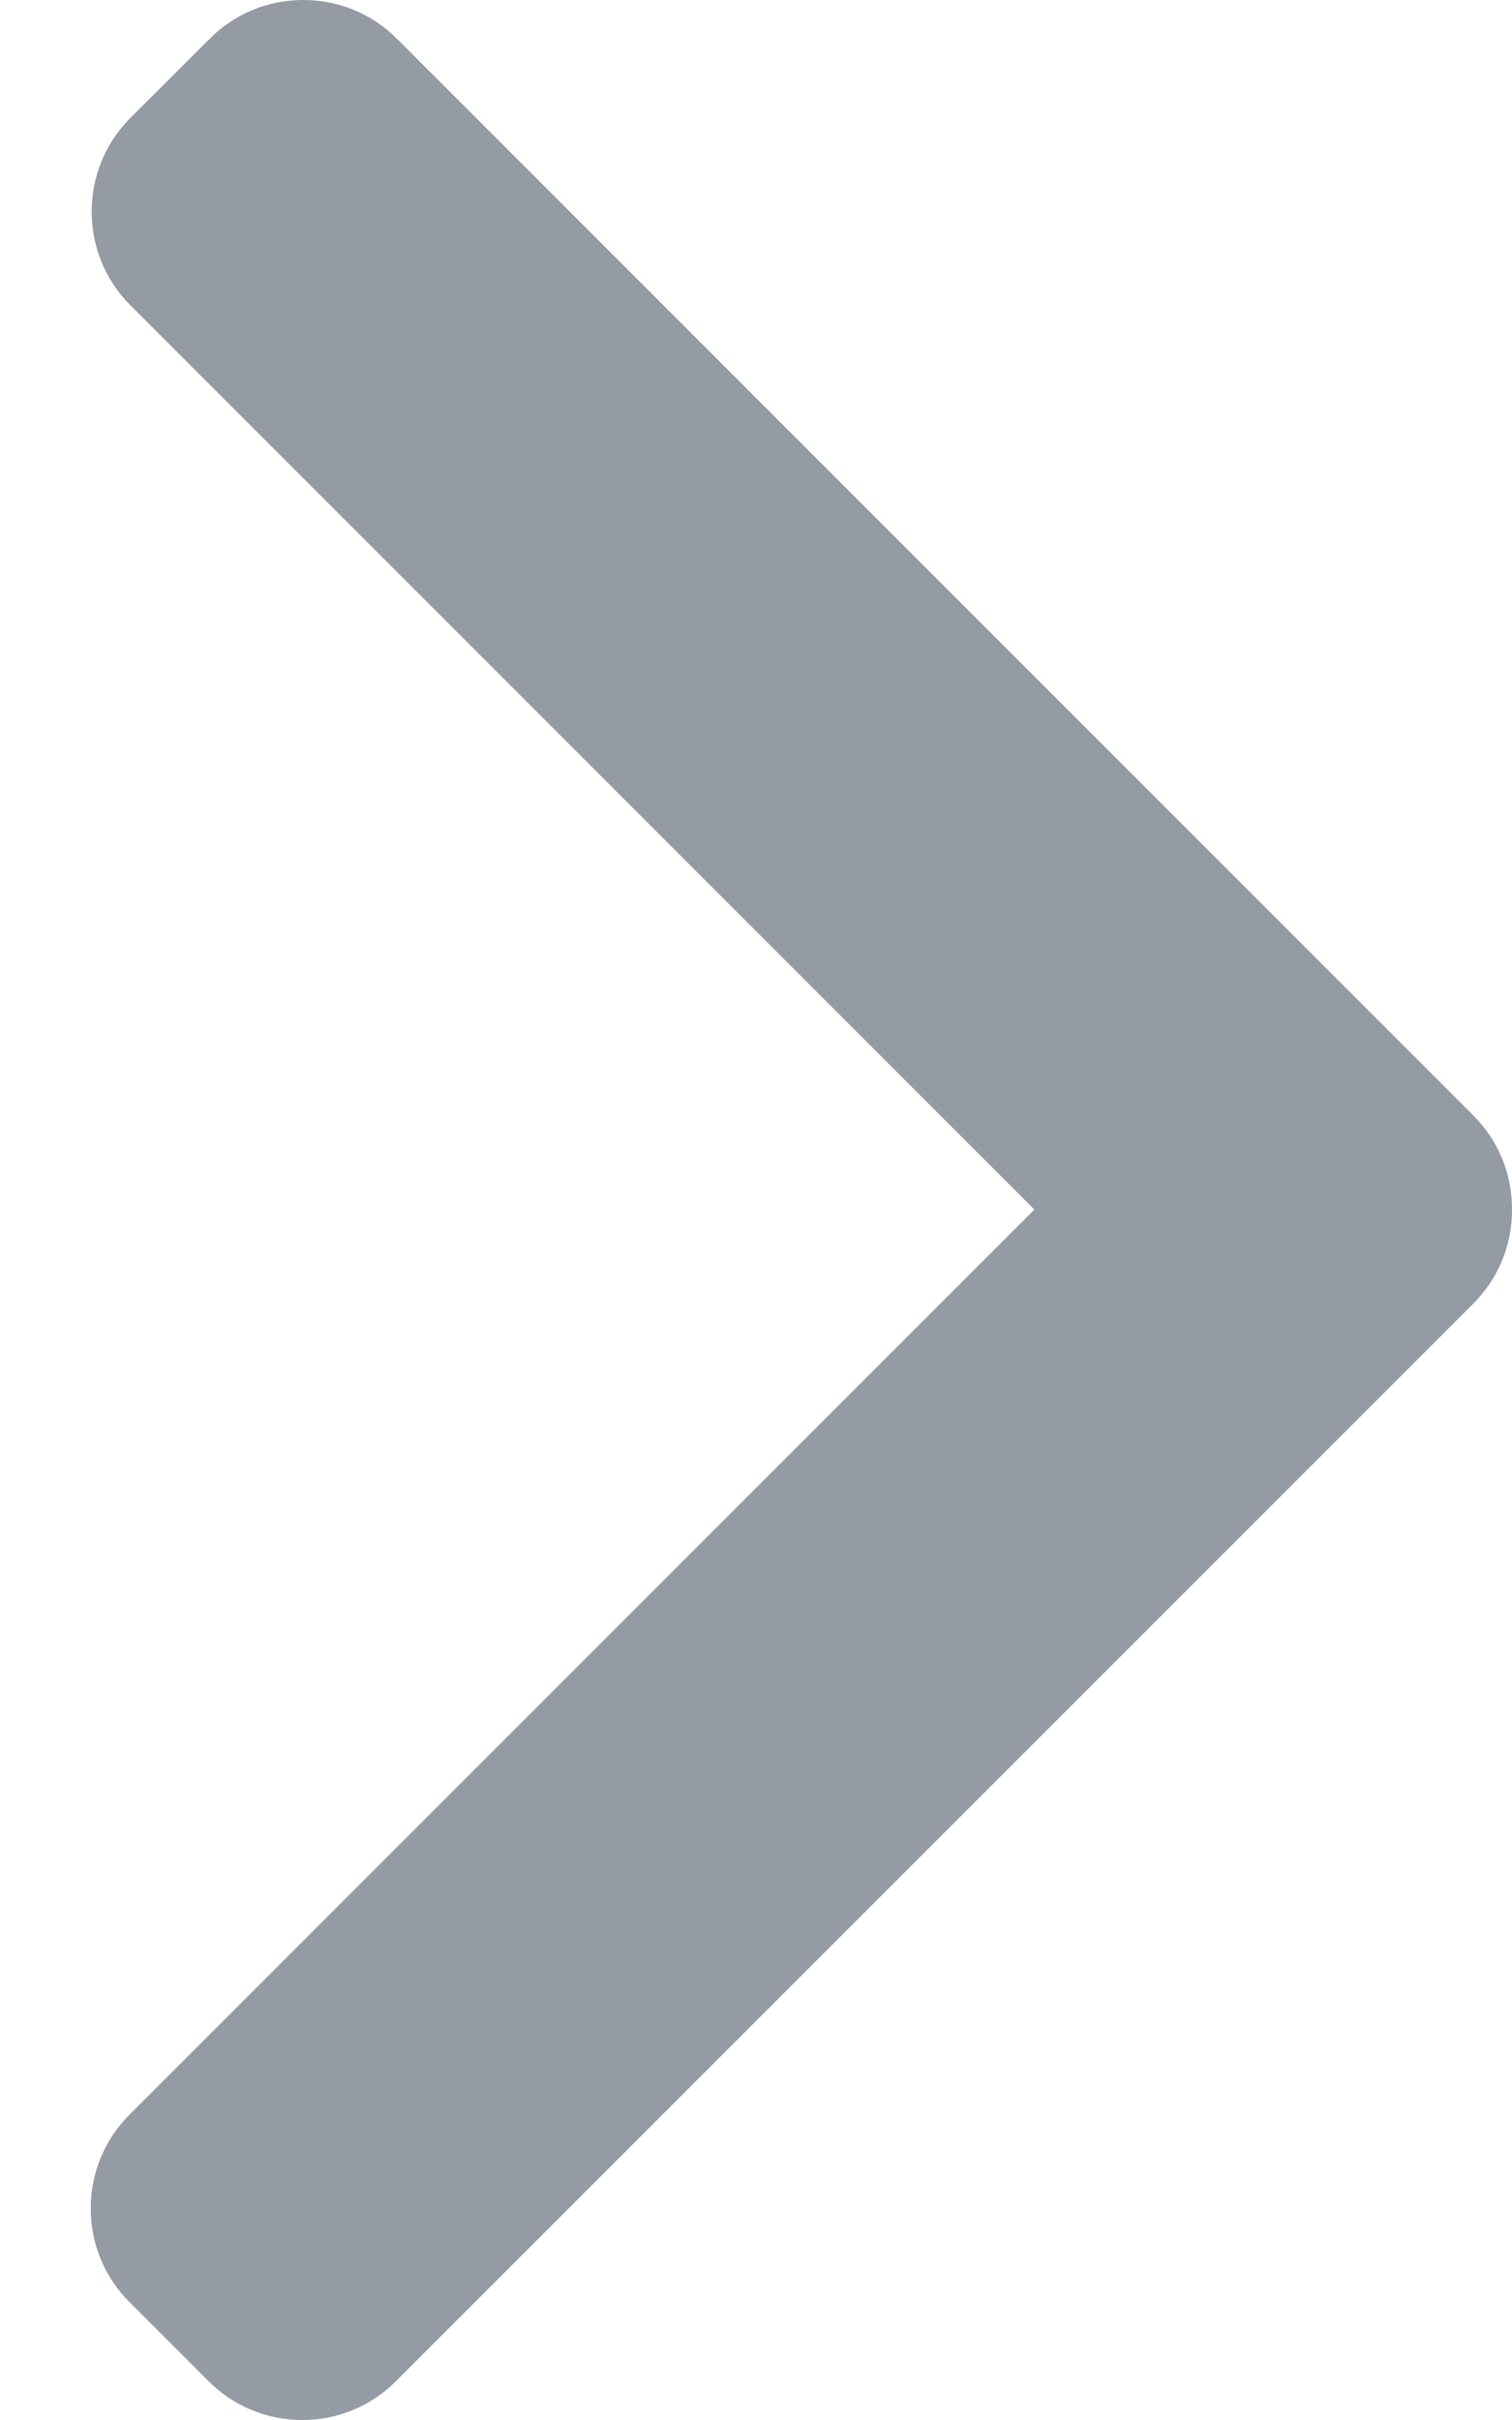 <svg width="10" height="16" viewBox="0 0 10 16" fill="none" xmlns="http://www.w3.org/2000/svg">
<path d="M9.745 7.376L2.625 0.256C2.46 0.091 2.24 2.86733e-07 2.006 2.45748e-07C1.771 2.04764e-07 1.551 0.091 1.387 0.256L0.862 0.78C0.521 1.121 0.521 1.677 0.862 2.018L6.841 7.997L0.856 13.982C0.691 14.147 0.6 14.367 0.6 14.601C0.6 14.836 0.691 15.055 0.856 15.22L1.38 15.744C1.545 15.909 1.765 16 1.999 16C2.233 16 2.453 15.909 2.618 15.744L9.745 8.618C9.91 8.452 10.001 8.232 10 7.997C10.001 7.761 9.91 7.541 9.745 7.376Z" fill="#949BA4"/>
</svg>
